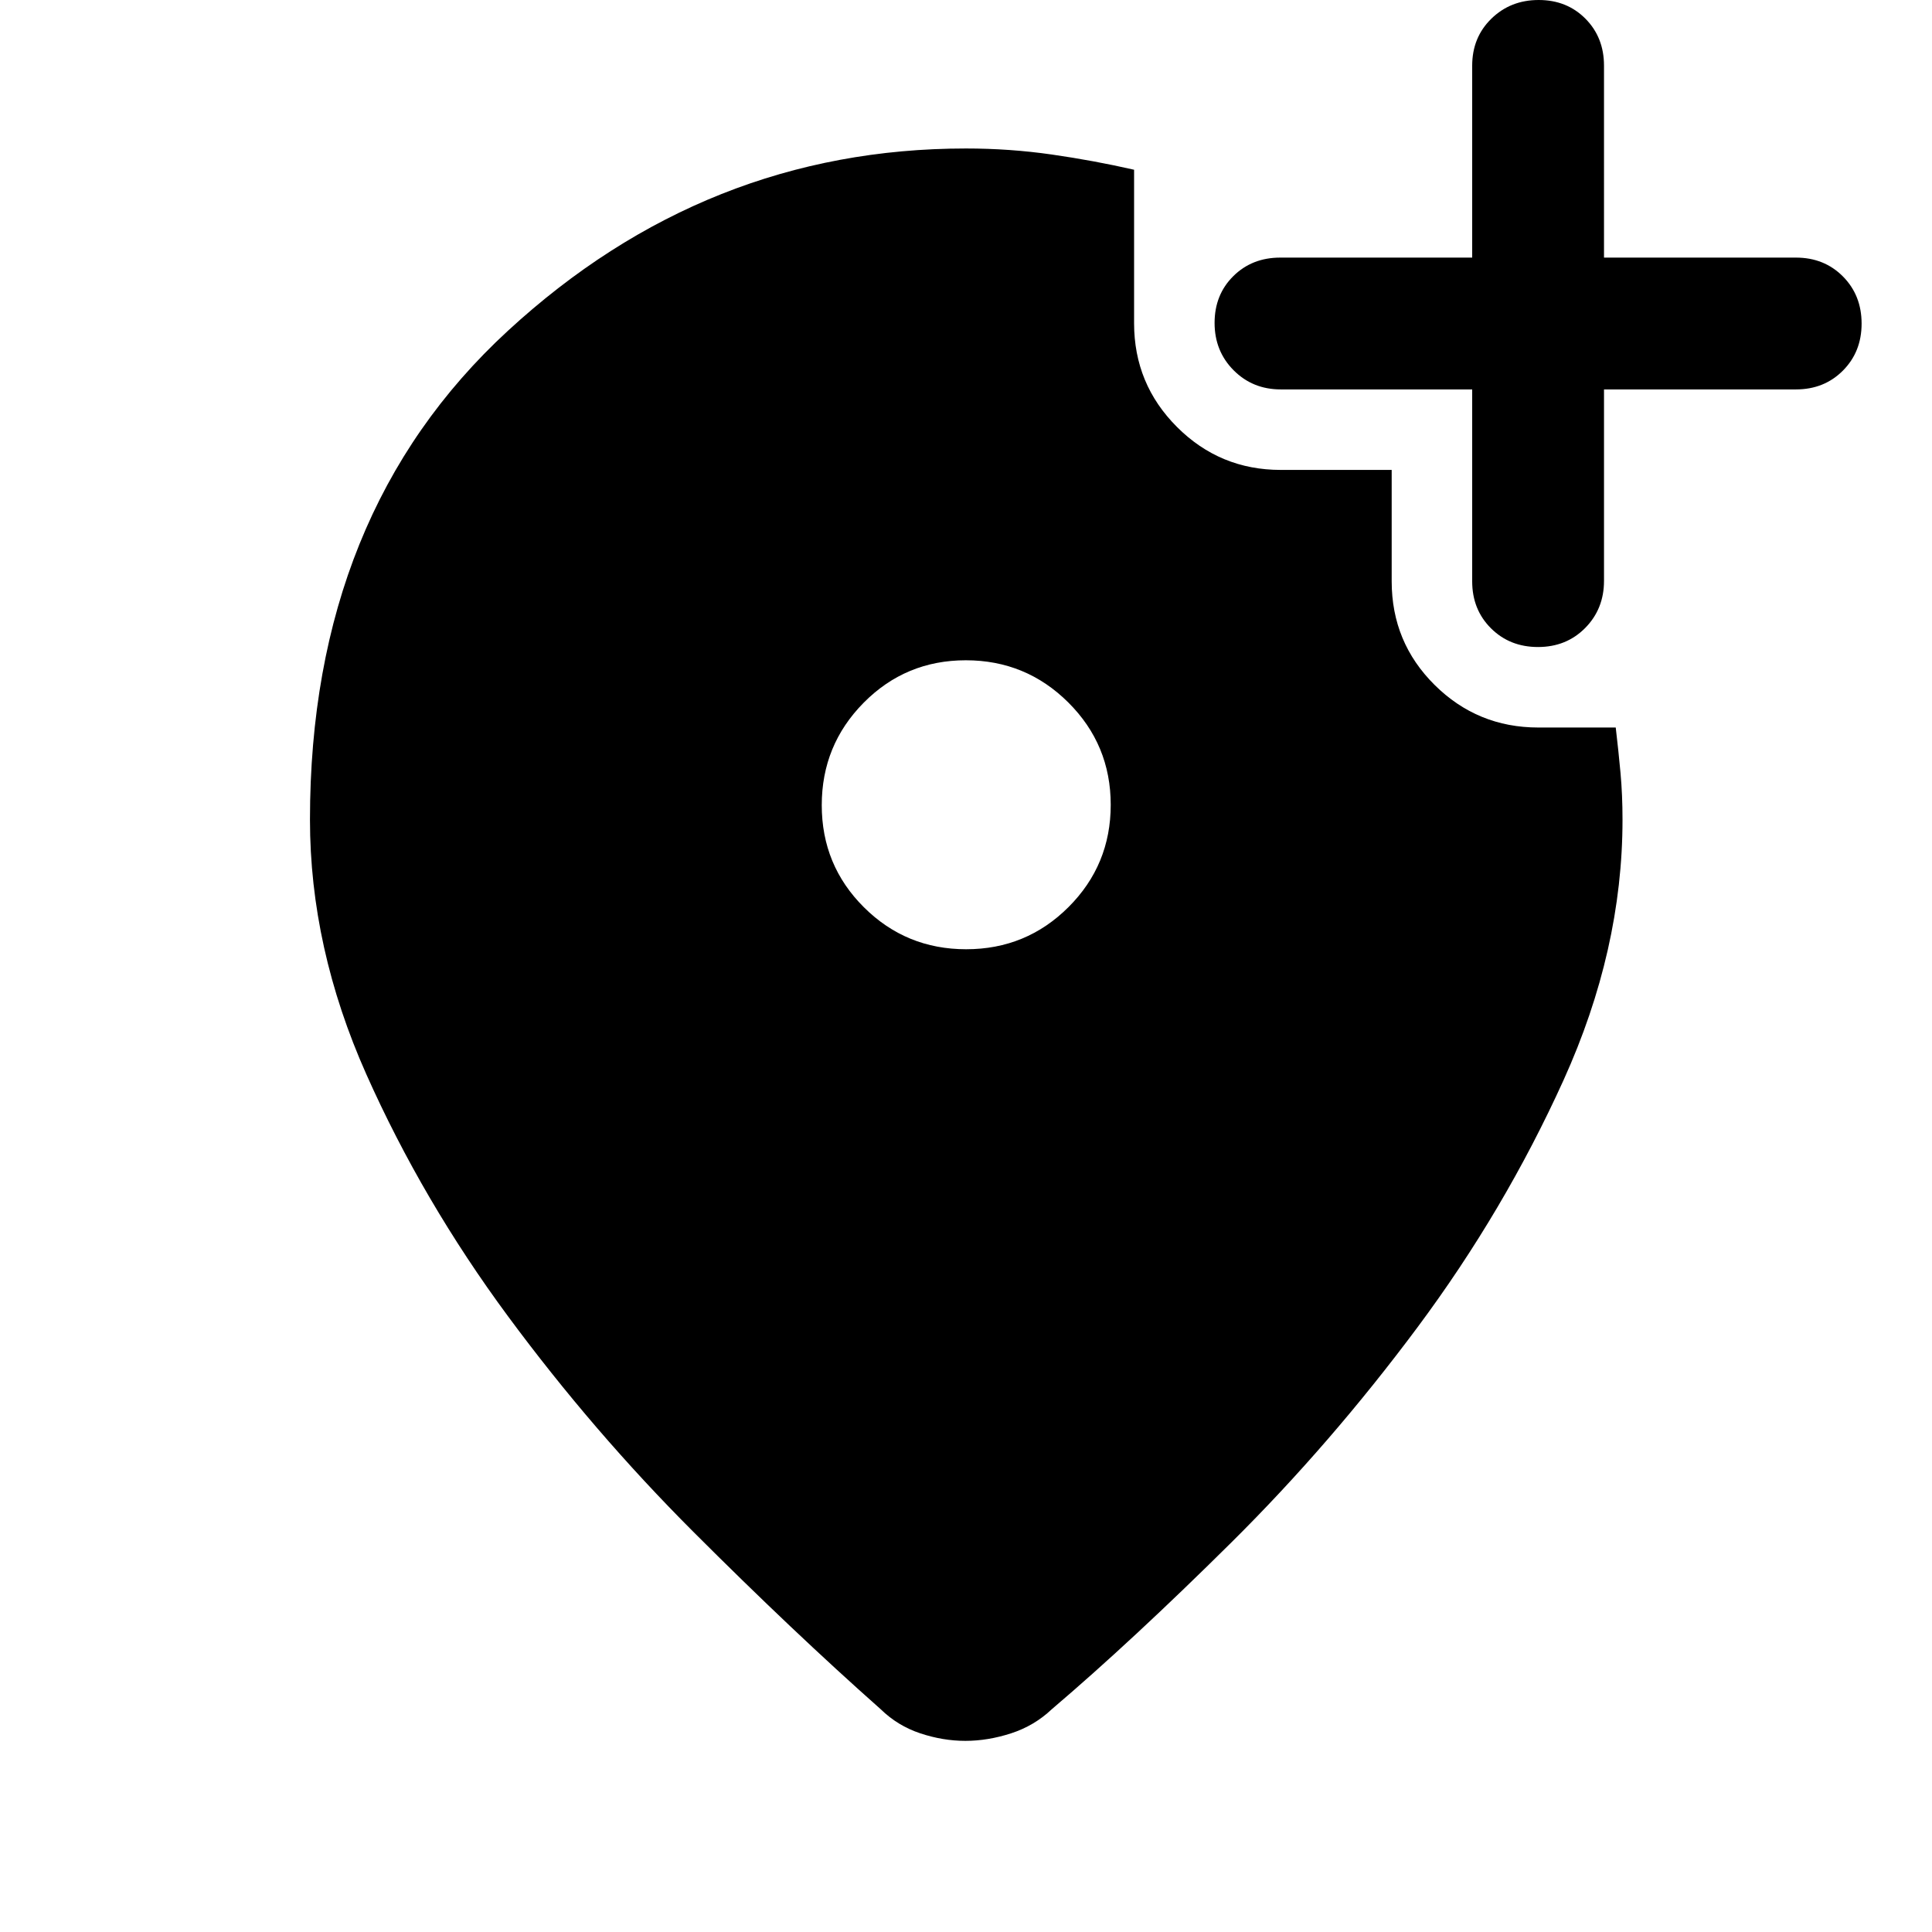 <svg xmlns="http://www.w3.org/2000/svg" width="48" height="48" viewBox="0 -960 960 960"><path d="M480.089-488.326q29.868 0 50.846-20.947 20.978-20.947 20.978-50.816 0-29.868-21.067-50.846-21.066-20.978-50.935-20.978-29.868 0-50.726 21.067-20.859 21.066-20.859 50.935 0 29.868 20.947 50.726 20.947 20.859 50.816 20.859ZM480-886.218q21.761 0 42.641 3 20.881 3 40.881 7.561v76.287q0 30.215 21.327 51.542 21.328 21.328 51.542 21.328h55.131v55.37q0 30.309 21.327 51.47 21.328 21.16 51.542 21.16h38.459q1.368 11.56 2.368 22.479 1 10.918 1 23.304 0 64.804-29.327 129.489-29.326 64.684-72.489 122.684-43.163 58-92.478 106.914-49.315 48.913-89.294 82.934-8.706 8.24-20.236 11.979-11.53 3.739-22.701 3.739-11.171 0-22.41-3.74-11.239-3.738-19.674-11.978-43.435-38.478-93.153-88.217-49.717-49.739-92.076-107.098-42.358-57.359-70.358-120.195-28-62.837-28-126.511 0-152.325 98.354-242.913Q350.73-886.218 480-886.218ZM731.522-766.5h-95.131q-13.945 0-23.407-9.512-9.462-9.513-9.462-23.533 0-14.02 9.297-23.238Q622.117-832 636.152-832h95.37v-95.37q0-14.035 9.512-23.332Q750.547-960 764.567-960q14.02 0 23.237 9.298 9.218 9.297 9.218 23.332V-832h95.369q14.036 0 23.333 9.348 9.298 9.348 9.298 23.458 0 14.02-9.298 23.357-9.297 9.337-23.333 9.337h-95.369v95.13q0 13.946-9.348 23.408-9.348 9.462-23.458 9.462-14.02 0-23.357-9.297-9.337-9.298-9.337-23.333v-95.37Z"/></svg>